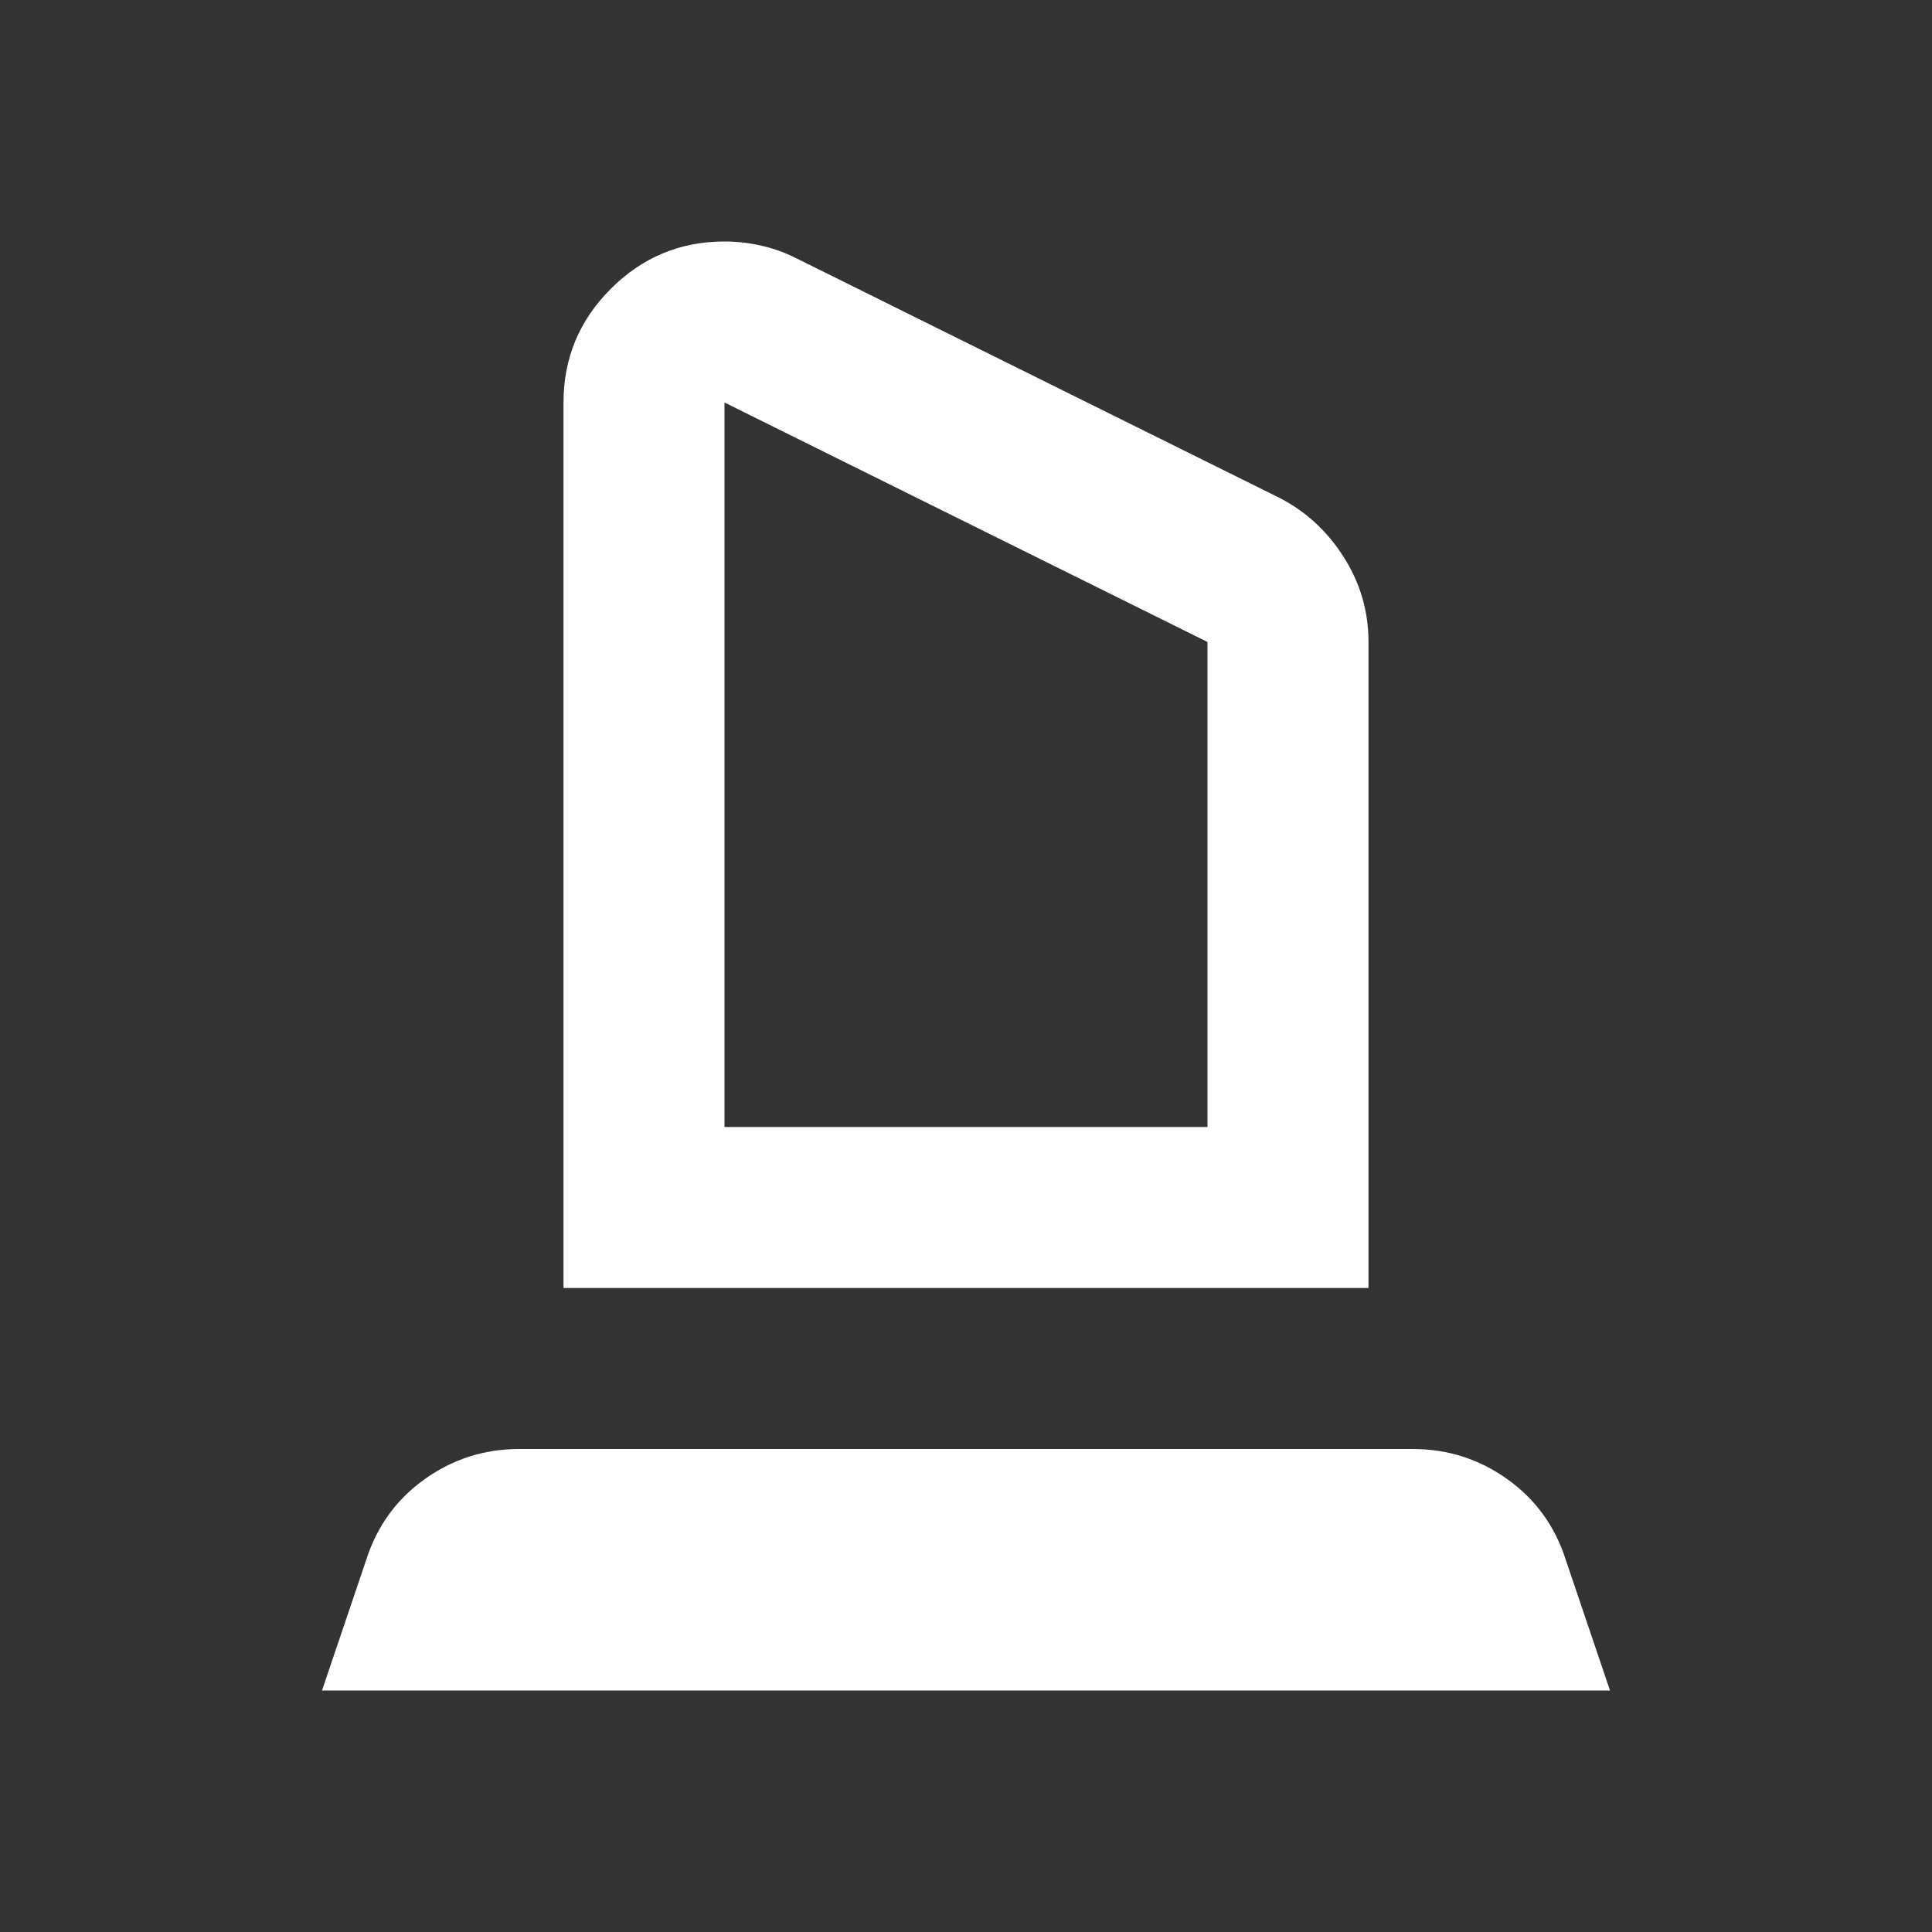<svg xmlns="http://www.w3.org/2000/svg" height="24px" viewBox="0 -960 960 960" width="24px" fill="#FFFFFF"><rect x="0" y="-960" width="960" height="960" fill="#333333" stroke="none"/><path d="M280-320v-440q0-33 23.5-56.5T360-840q9 0 18 2t17 6l240 119q20 10 32.5 29.5T680-641v321H280Zm80-80h240v-241L360-760v360ZM160-120l22-65q8-25 29-40t47-15h444q26 0 47 15t29 40l22 65H160Zm200-280h240-240Z"/></svg>